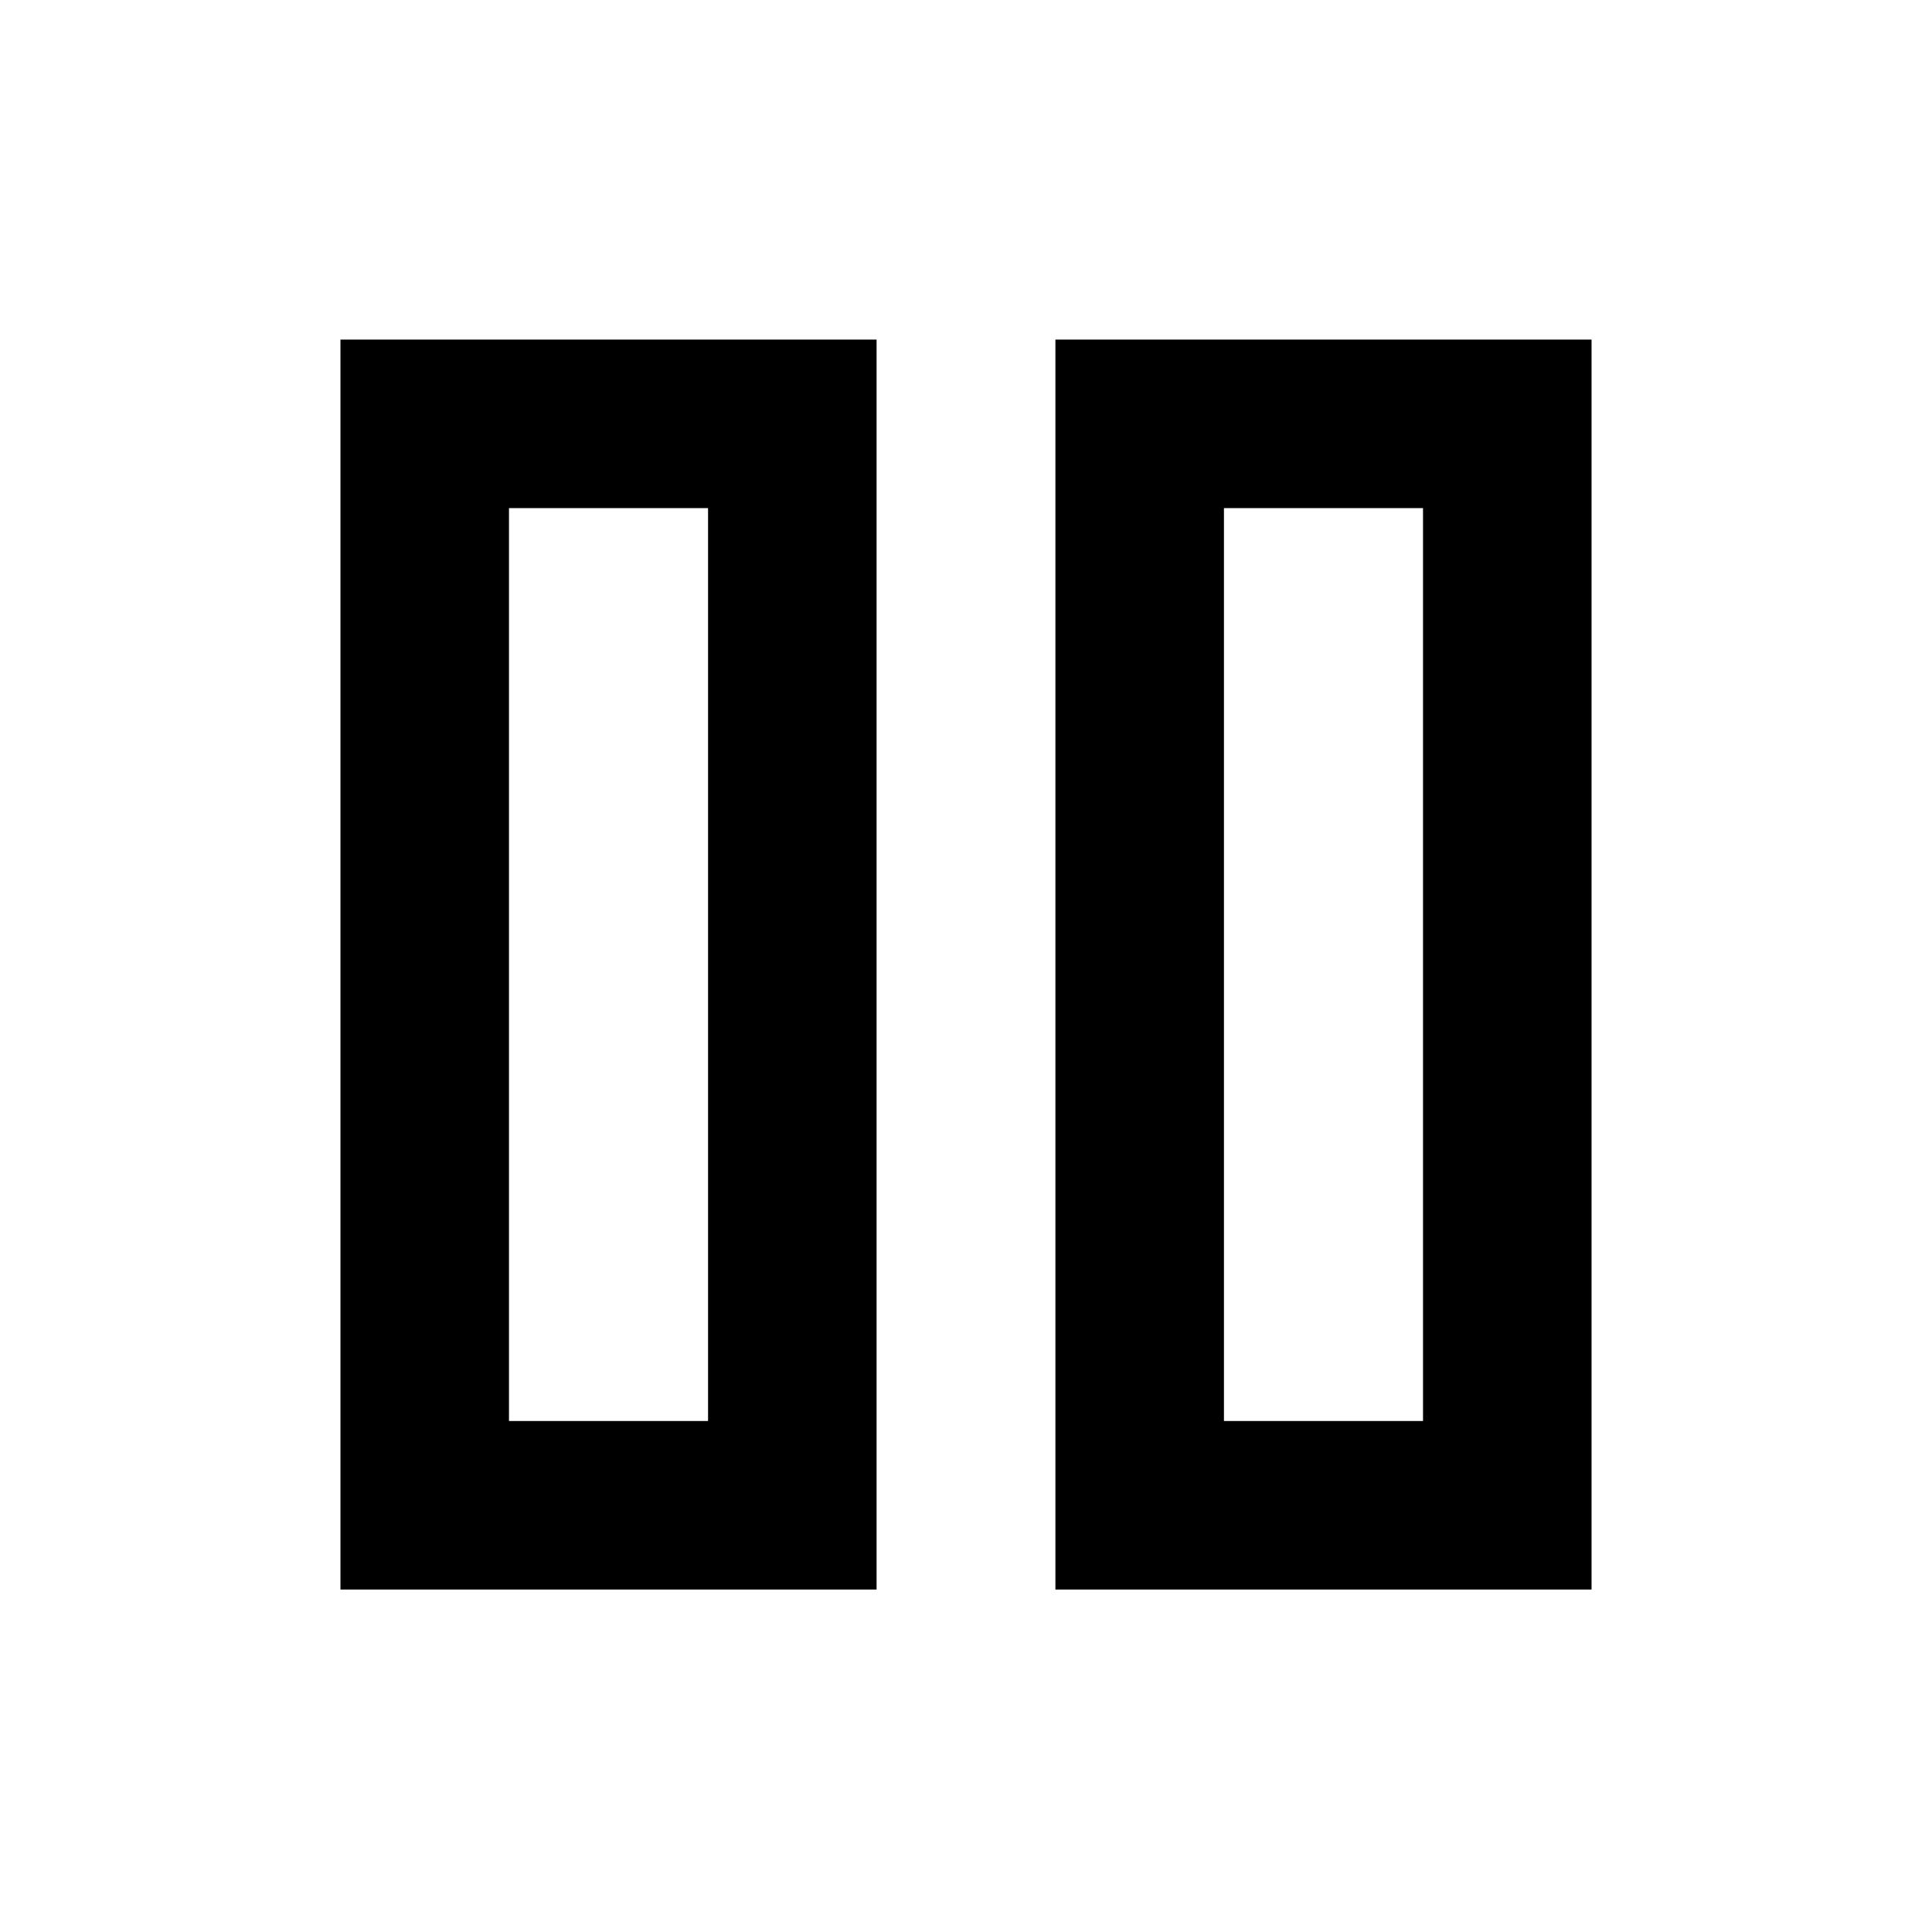 <svg xmlns="http://www.w3.org/2000/svg" height="48" viewBox="0 -960 960 960" width="48"><path d="M524.43-170.17v-621.09h266.4v621.09h-266.4Zm-355.26 0v-621.09h266.4v621.09h-266.4Zm439-83.74h98.92v-453.61h-98.92v453.61Zm-355.26 0h98.92v-453.61h-98.92v453.61Zm0-453.61v453.61-453.61Zm355.26 0v453.61-453.61Z"/></svg>